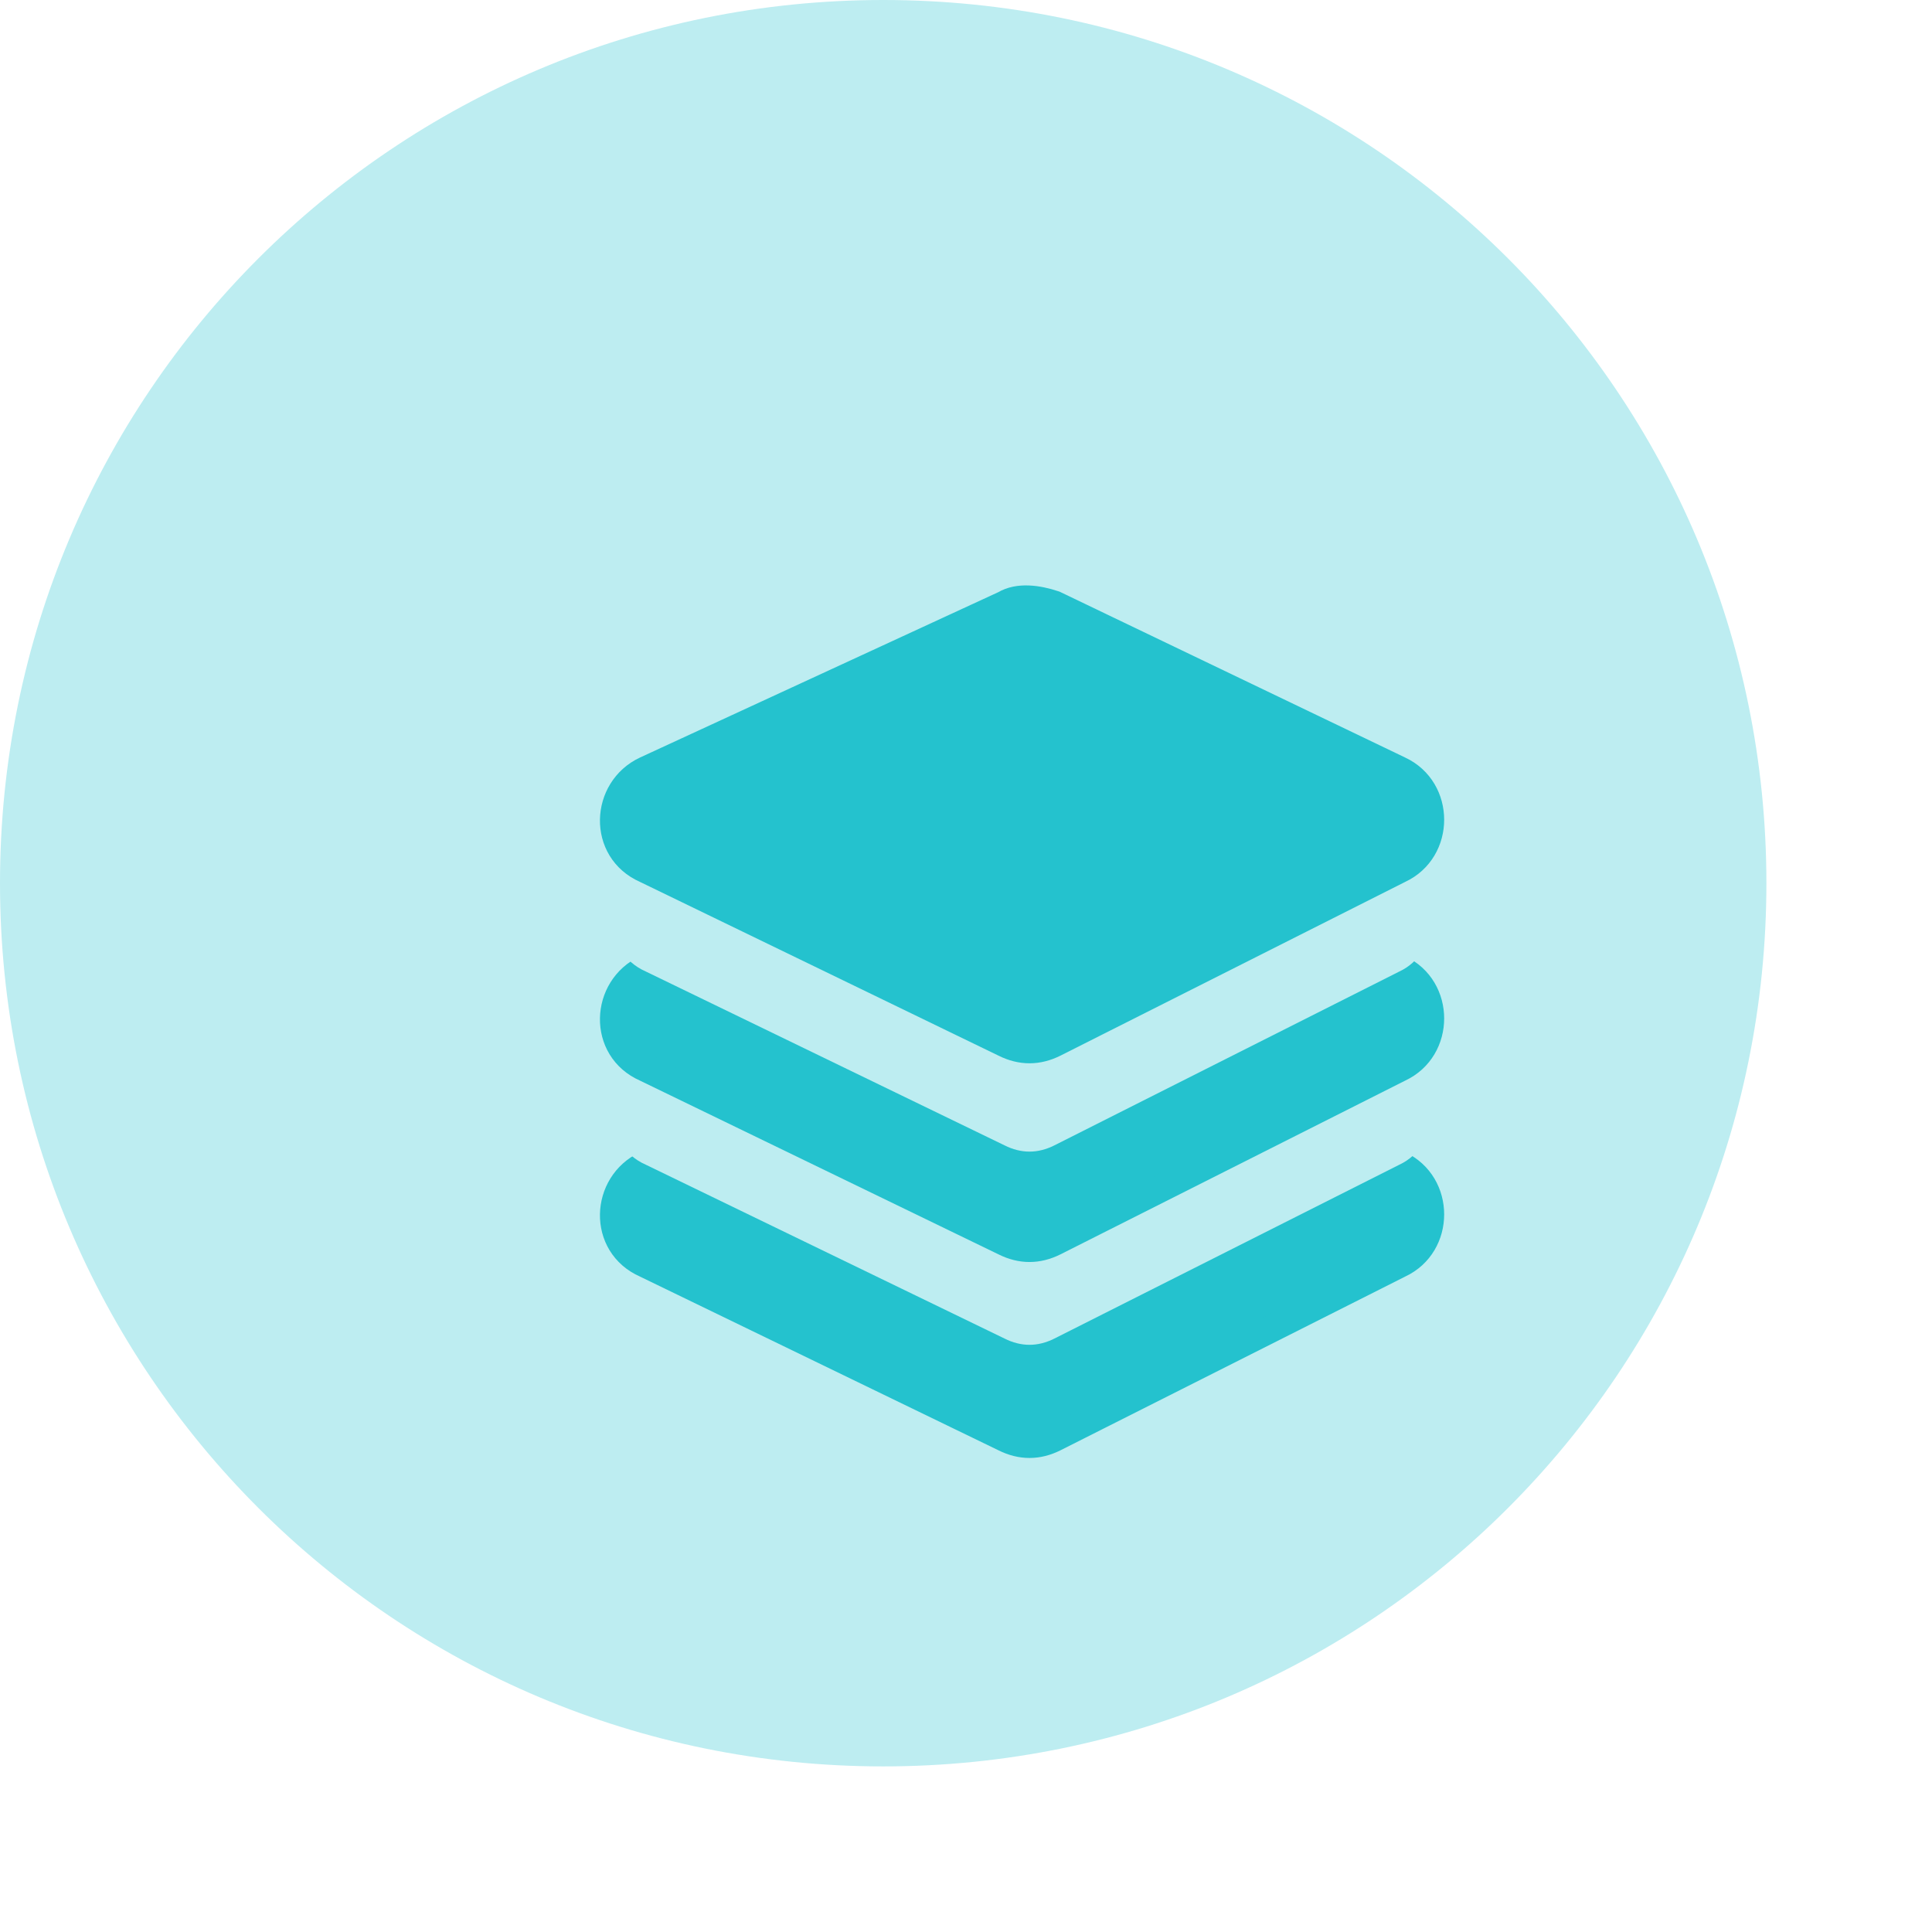 <?xml version="1.0" encoding="utf-8"?>
<!-- Generator: Adobe Illustrator 23.0.6, SVG Export Plug-In . SVG Version: 6.00 Build 0)  -->
<svg version="1.1" id="Layer_1" xmlns="http://www.w3.org/2000/svg" xmlns:xlink="http://www.w3.org/1999/xlink" x="0px" y="0px"
	 viewBox="0 0 70 70" style="enable-background:new 0 0 70 70;" xml:space="preserve">
<style type="text/css">
	.st0{fill:#BDEDF1;}
	.st1{fill:#24C2CE;stroke:#24C2CE;}
</style>
<path class="st0" d="M32,64c17.7,0,32-14.3,32-32S49.7,0,32,0S0,14.3,0,32S14.3,64,32,64z"/>
<path class="st1" d="M36.4,36.2l-13,6c-1.5,0.7-1.6,2.9,0,3.6l13,6.3c0.6,0.3,1.2,0.3,1.8,0l12.5-6.3c1.5-0.7,1.5-2.9,0-3.6l-12.5-6
	C37.6,35.9,36.9,35.9,36.4,36.2z"/>
<path class="st0" d="M36.4,32.6l-13,6c-1.5,0.7-1.6,2.9,0,3.6l13,6.3c0.6,0.3,1.2,0.3,1.8,0l12.5-6.3c1.5-0.7,1.5-2.9,0-3.6l-12.5-6
	C37.6,32.4,36.9,32.4,36.4,32.6z"/>
<path class="st1" d="M36.4,29.1l-13,6c-1.5,0.7-1.6,2.9,0,3.6l13,6.3c0.6,0.3,1.2,0.3,1.8,0l12.5-6.3c1.5-0.7,1.5-2.9,0-3.6l-12.5-6
	C37.6,28.9,36.9,28.9,36.4,29.1z"/>
<path class="st0" d="M36.4,25.6l-13,6c-1.5,0.7-1.6,2.9,0,3.6l13,6.3c0.6,0.3,1.2,0.3,1.8,0l12.5-6.3c1.5-0.7,1.5-2.9,0-3.6l-12.5-6
	C37.6,25.4,36.9,25.4,36.4,25.6z"/>
<path class="st1" d="M36.4,21.9l-13,6c-1.5,0.7-1.6,2.9,0,3.6l13,6.3c0.6,0.3,1.2,0.3,1.8,0l12.5-6.3c1.5-0.7,1.5-2.9,0-3.6l-12.5-6
	C37.6,21.7,36.9,21.6,36.4,21.9z"/>
</svg>
